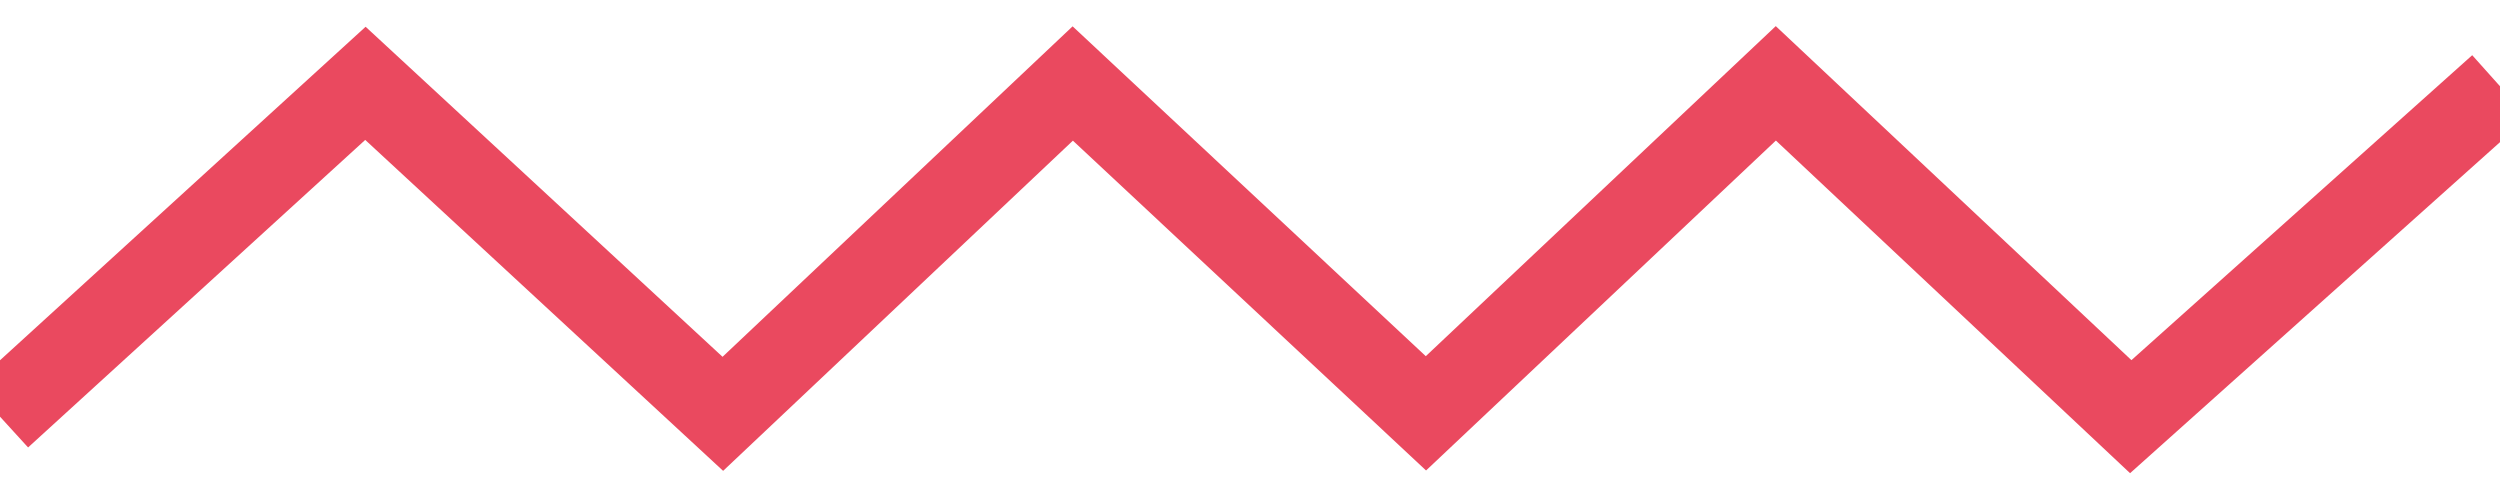 <?xml version="1.0" encoding="UTF-8" standalone="no"?>
<svg width="30px" height="6px" viewBox="0 0 30 6" version="1.1" xmlns="http://www.w3.org/2000/svg" xmlns:xlink="http://www.w3.org/1999/xlink" xmlns:sketch="http://www.bohemiancoding.com/sketch/ns">
    <!-- Generator: Sketch 3.3.1 (12005) - http://www.bohemiancoding.com/sketch -->
    <title>Moutain line</title>
    <desc>Created with Sketch.</desc>
    <defs></defs>
    <g id="Page-1" stroke="none" stroke-width="1" fill="none" fill-rule="evenodd" sketch:type="MSPage">
        <g id="Index" sketch:type="MSArtboardGroup" transform="translate(-497, -71)" stroke="#EA495F">
            <g id="Header" sketch:type="MSLayerGroup" transform="translate(42, 30)">
                <path d="M455,46 L459.385,42 L463.674,45.966 L467.873,42.002 L472.111,45.96 L476.31,42 L480.569,46 L485,42.035" id="Moutain-line" sketch:type="MSShapeGroup"></path>
            </g>
        </g>
    </g>
</svg>